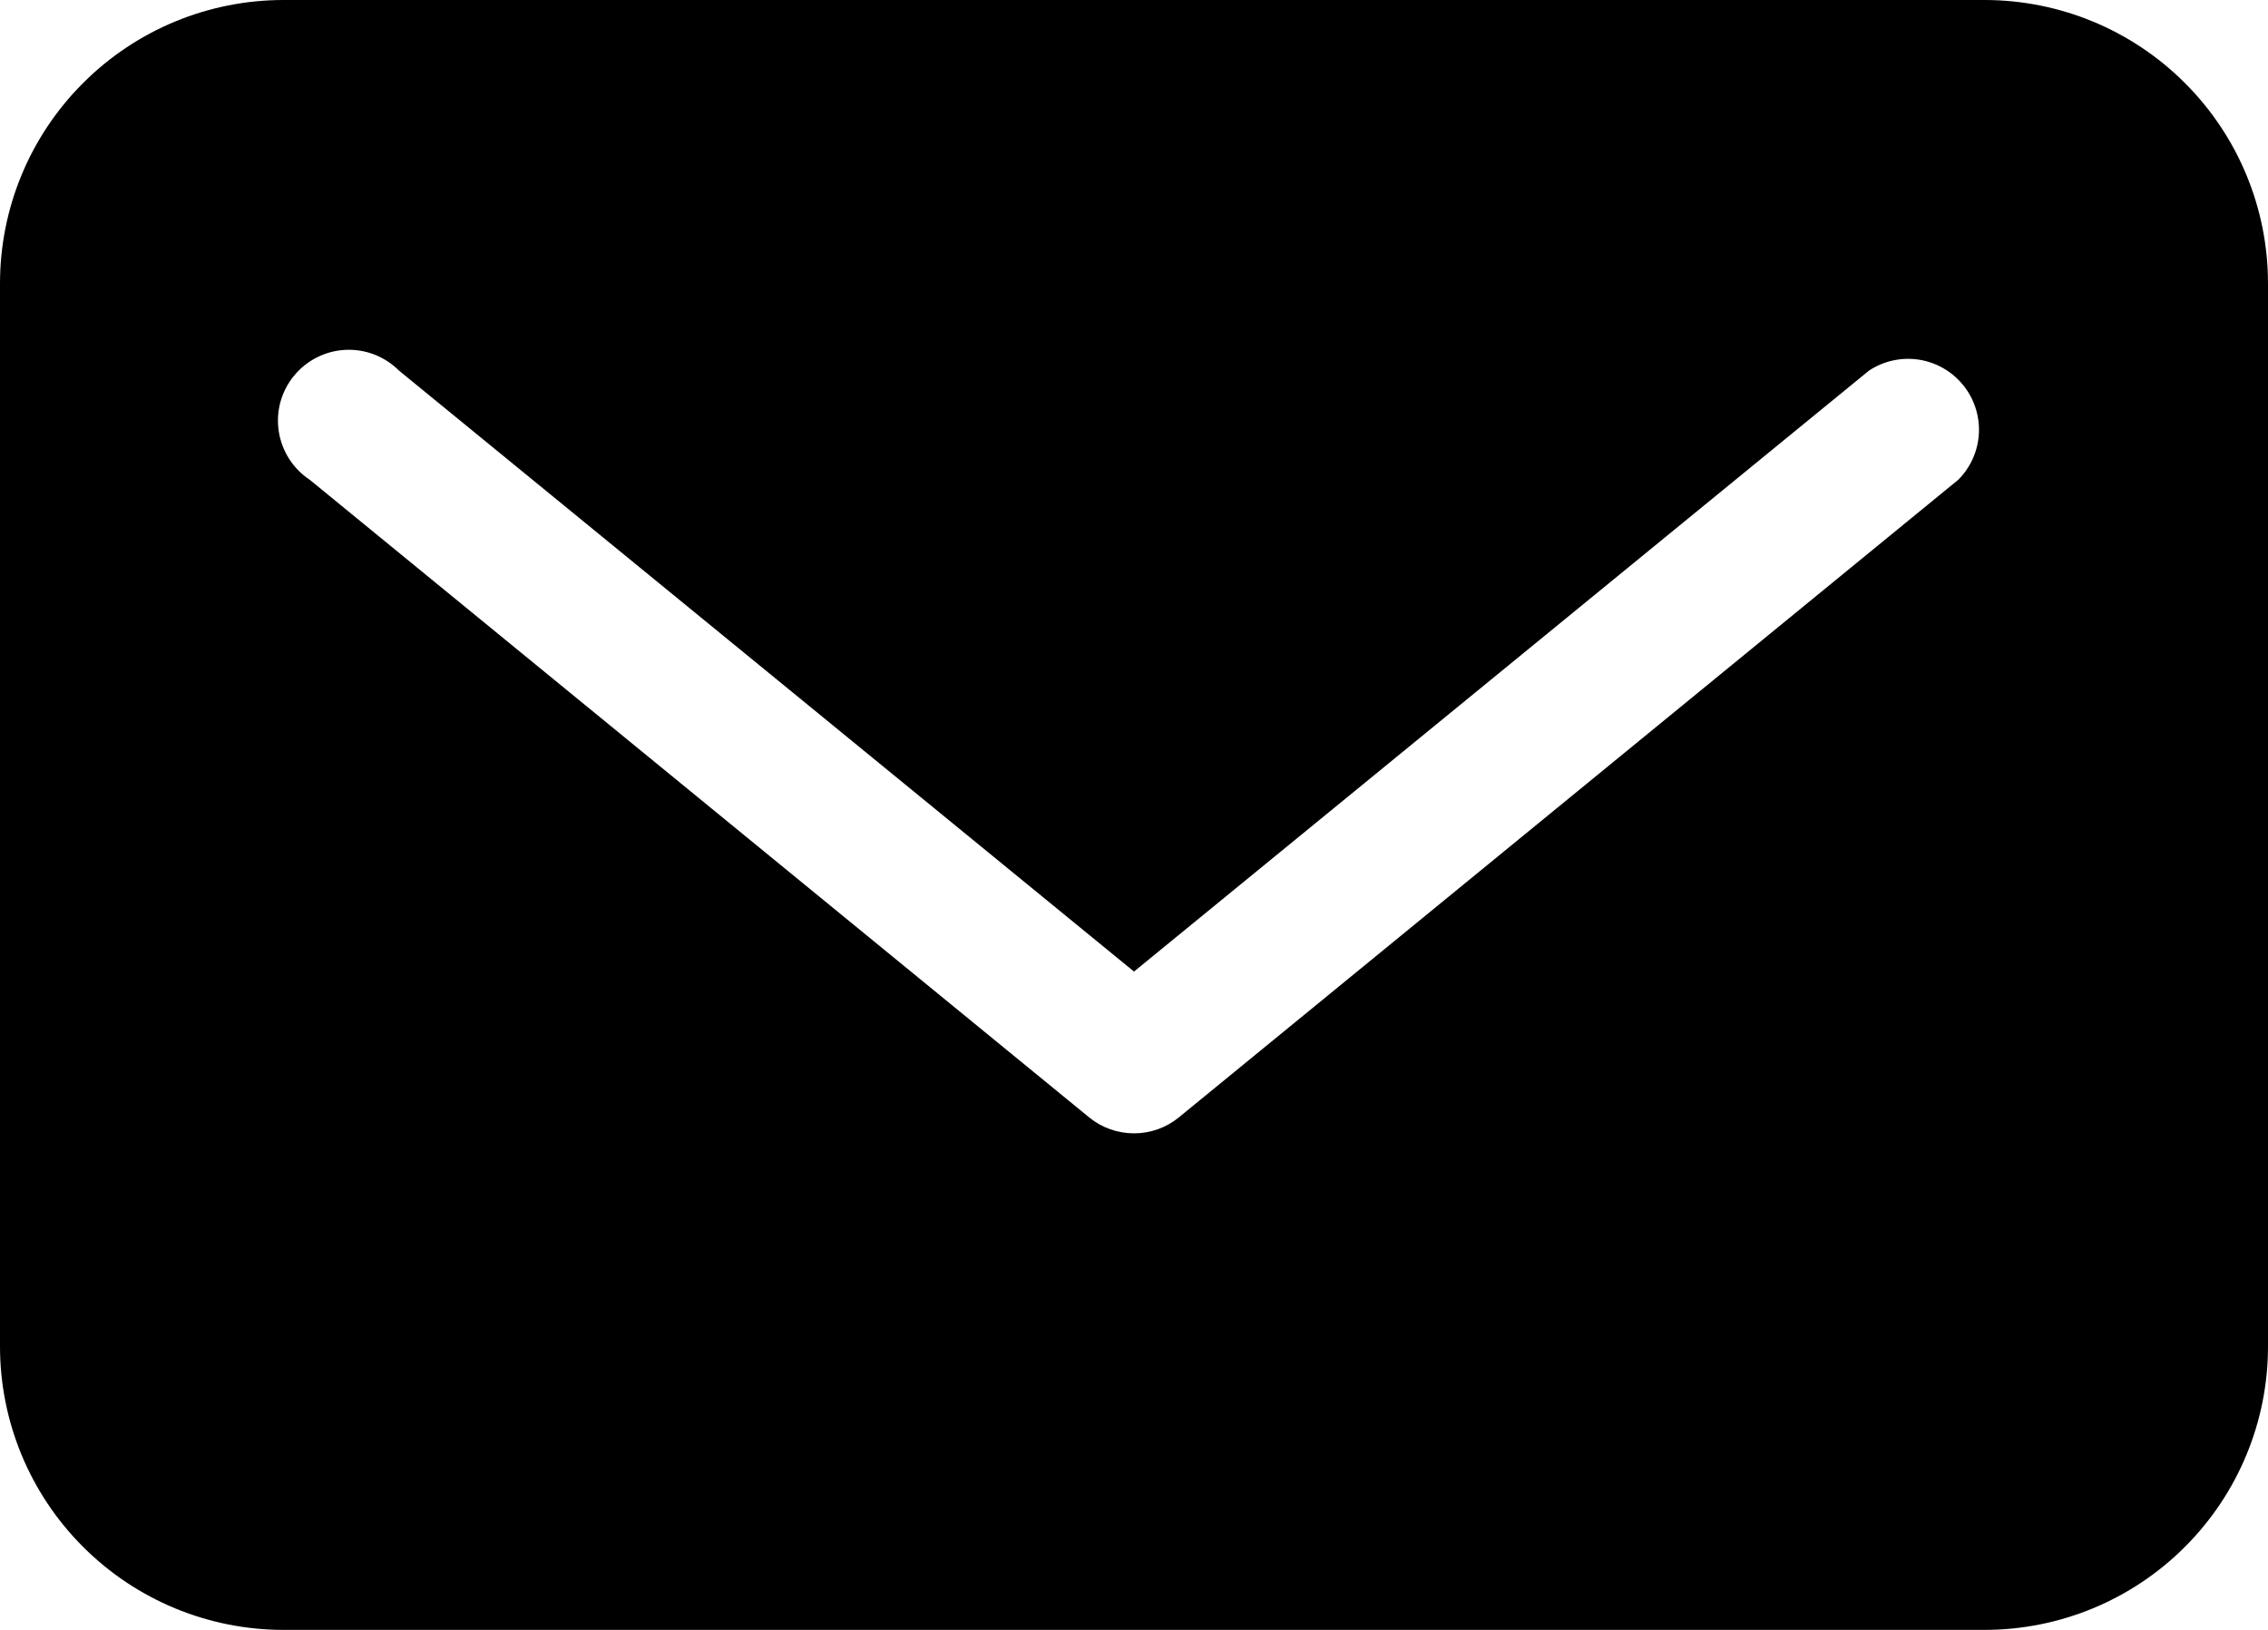 <svg width="32" height="23" viewBox="0 0 32 23" fill="none" xmlns="http://www.w3.org/2000/svg">
<path d="M28 0H4C2.939 0 1.922 0.421 1.172 1.172C0.421 1.922 0 2.939 0 4V19C0 20.061 0.421 21.078 1.172 21.828C1.922 22.579 2.939 23 4 23H28C29.061 23 30.078 22.579 30.828 21.828C31.579 21.078 32 20.061 32 19V4C32 2.939 31.579 1.922 30.828 1.172C30.078 0.421 29.061 0 28 0ZM27.63 6.77L16.63 15.77C16.452 15.915 16.229 15.993 16 15.993C15.771 15.993 15.548 15.915 15.37 15.77L4.37 6.77C4.253 6.693 4.154 6.592 4.079 6.474C4.004 6.356 3.954 6.224 3.933 6.086C3.912 5.947 3.92 5.806 3.957 5.671C3.994 5.537 4.059 5.411 4.148 5.303C4.236 5.195 4.347 5.106 4.472 5.043C4.596 4.98 4.733 4.944 4.873 4.937C5.012 4.93 5.152 4.953 5.282 5.003C5.413 5.054 5.531 5.131 5.63 5.23L16 13.71L26.37 5.23C26.577 5.093 26.827 5.038 27.072 5.075C27.317 5.112 27.539 5.239 27.696 5.431C27.853 5.622 27.933 5.866 27.921 6.113C27.909 6.36 27.805 6.595 27.63 6.77Z" fill="black"/>
</svg>
